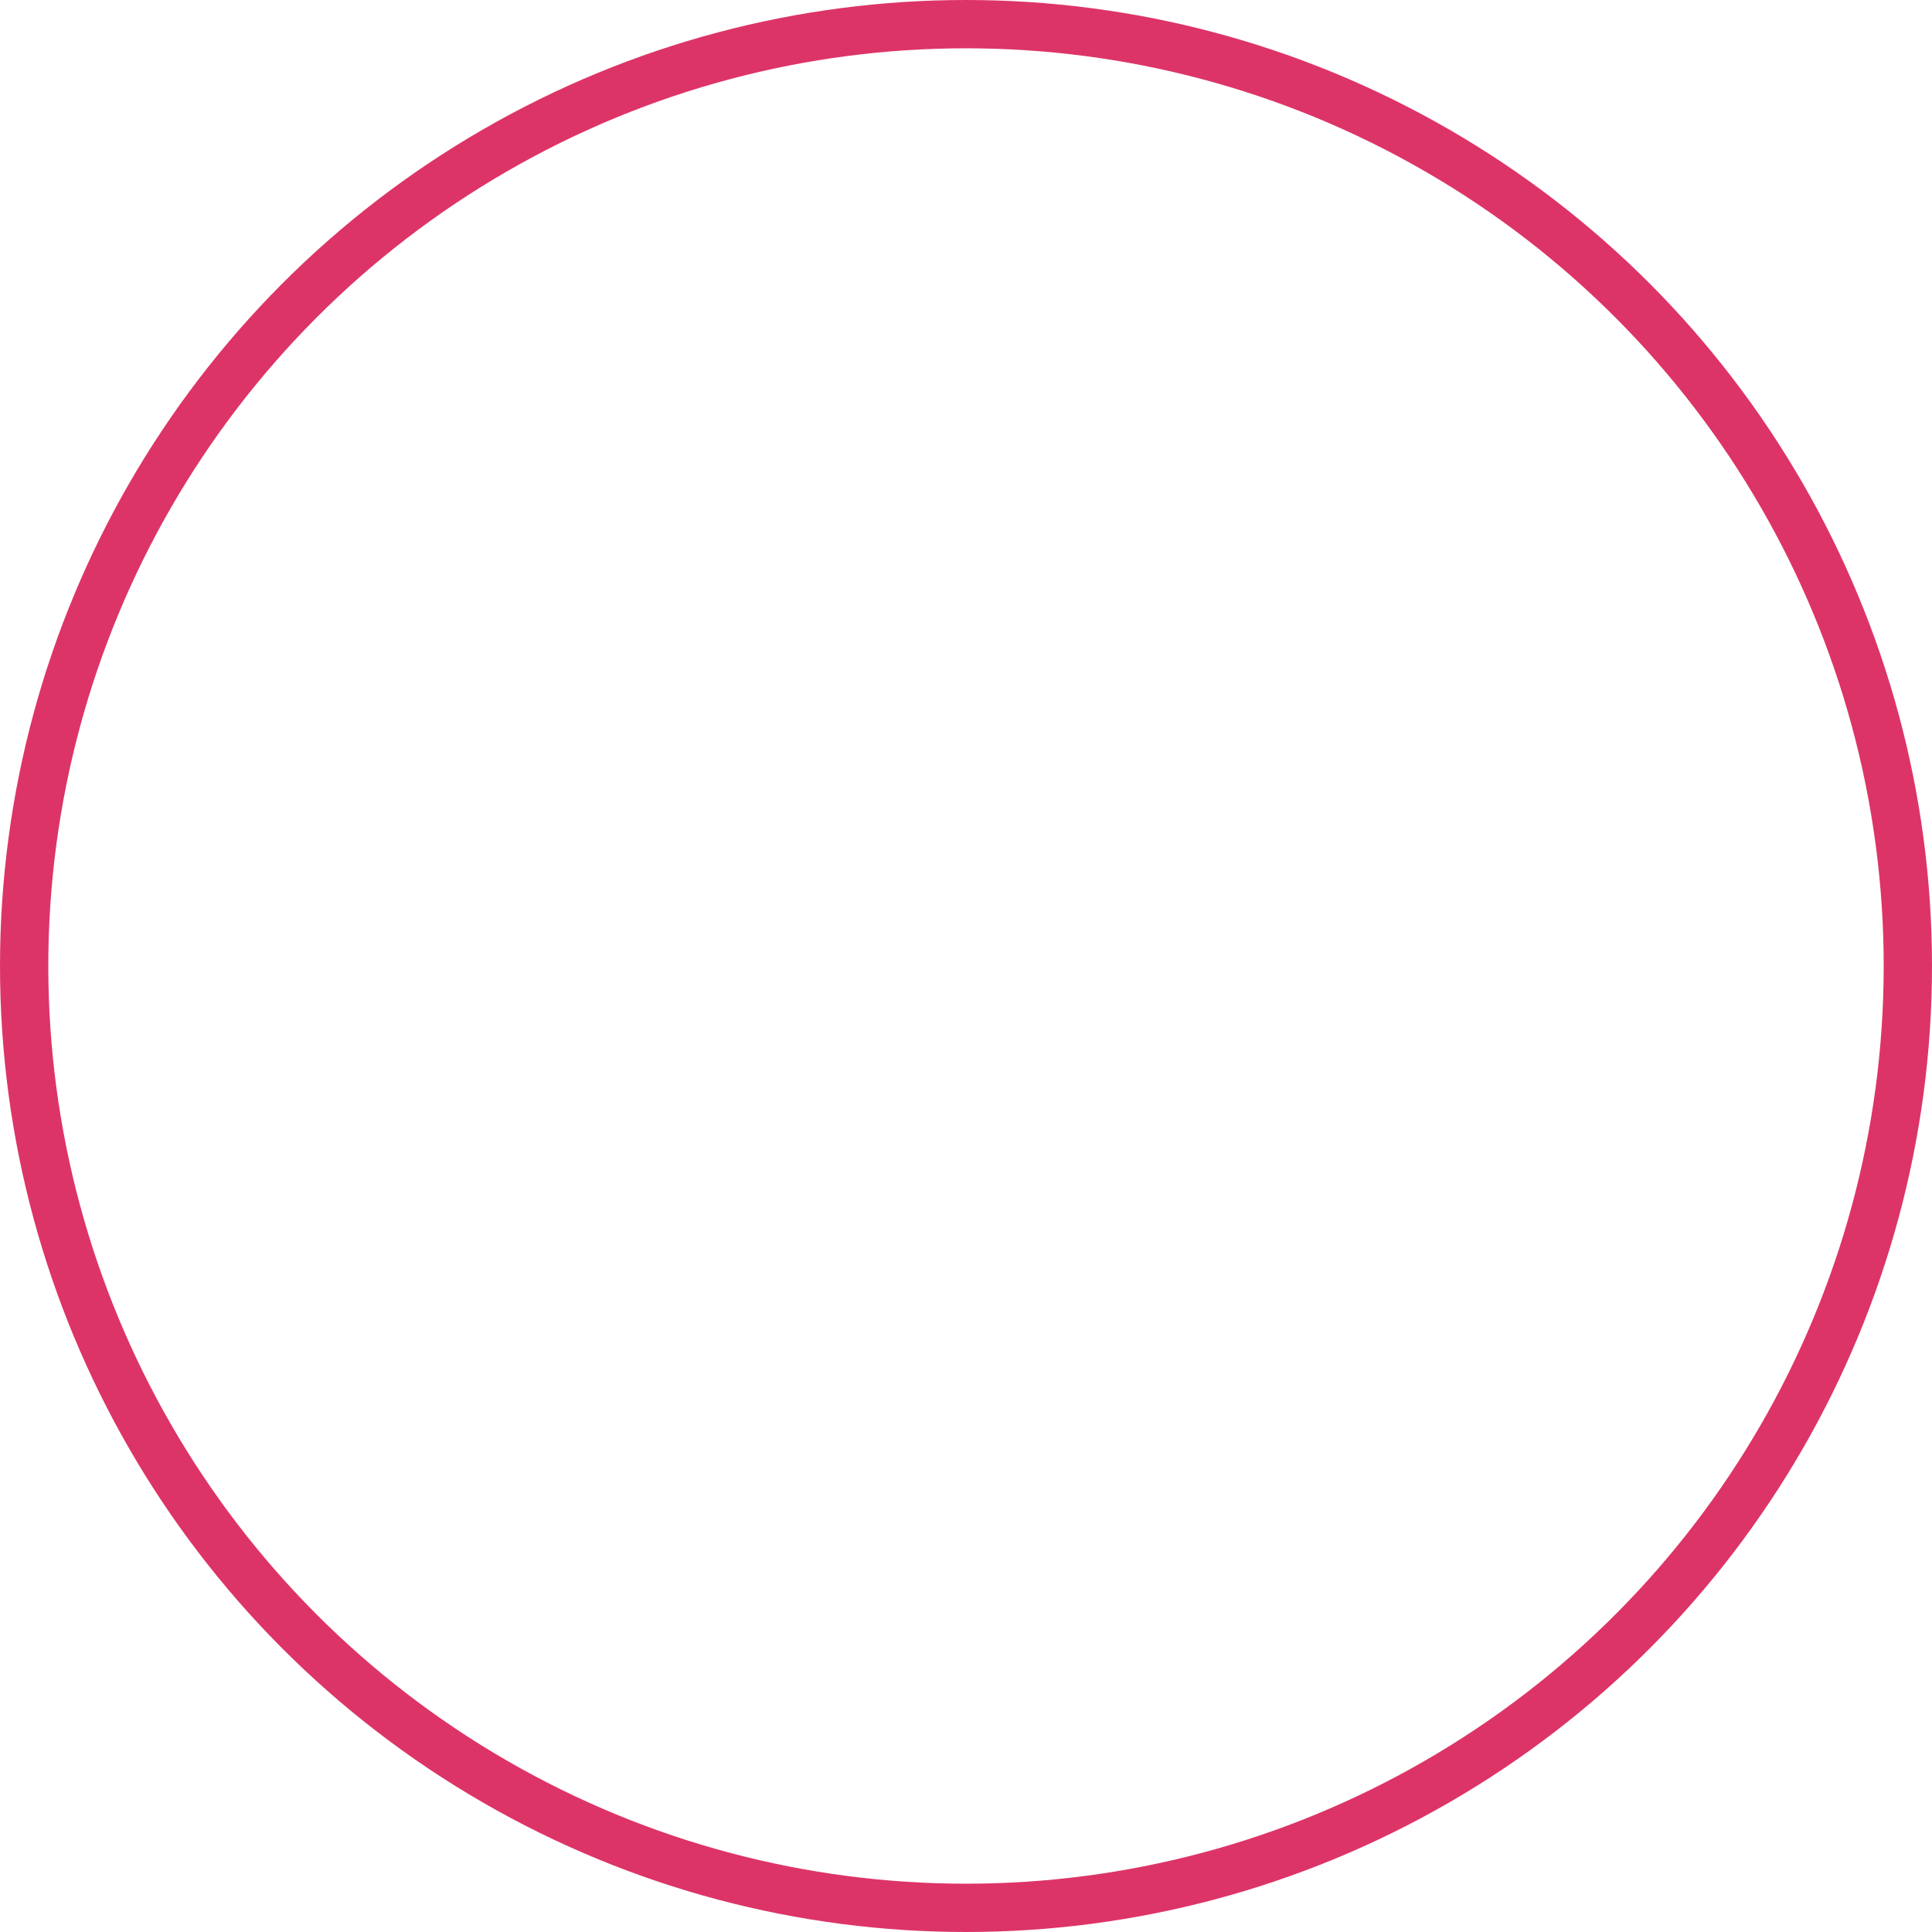 <svg xmlns="http://www.w3.org/2000/svg" width="20" height="20" viewBox="0 0 20 20">
  <g id="Group_605" data-name="Group 605" transform="translate(-866 -154)">
    <g id="Ellipse_317" data-name="Ellipse 317" transform="translate(866 154)" fill="none" stroke="#dd3468" stroke-width="0.5">
      <circle cx="10" cy="10" r="10" stroke="none"/>
      <circle cx="10" cy="10" r="9.75" fill="none"/>
    </g>
    <path id="Union_13" data-name="Union 13" d="M695,1088h0v0h0v0Z" transform="translate(181 -924)" fill="none" stroke="#dd3468" stroke-width="0.5"/>
  </g>
</svg>
